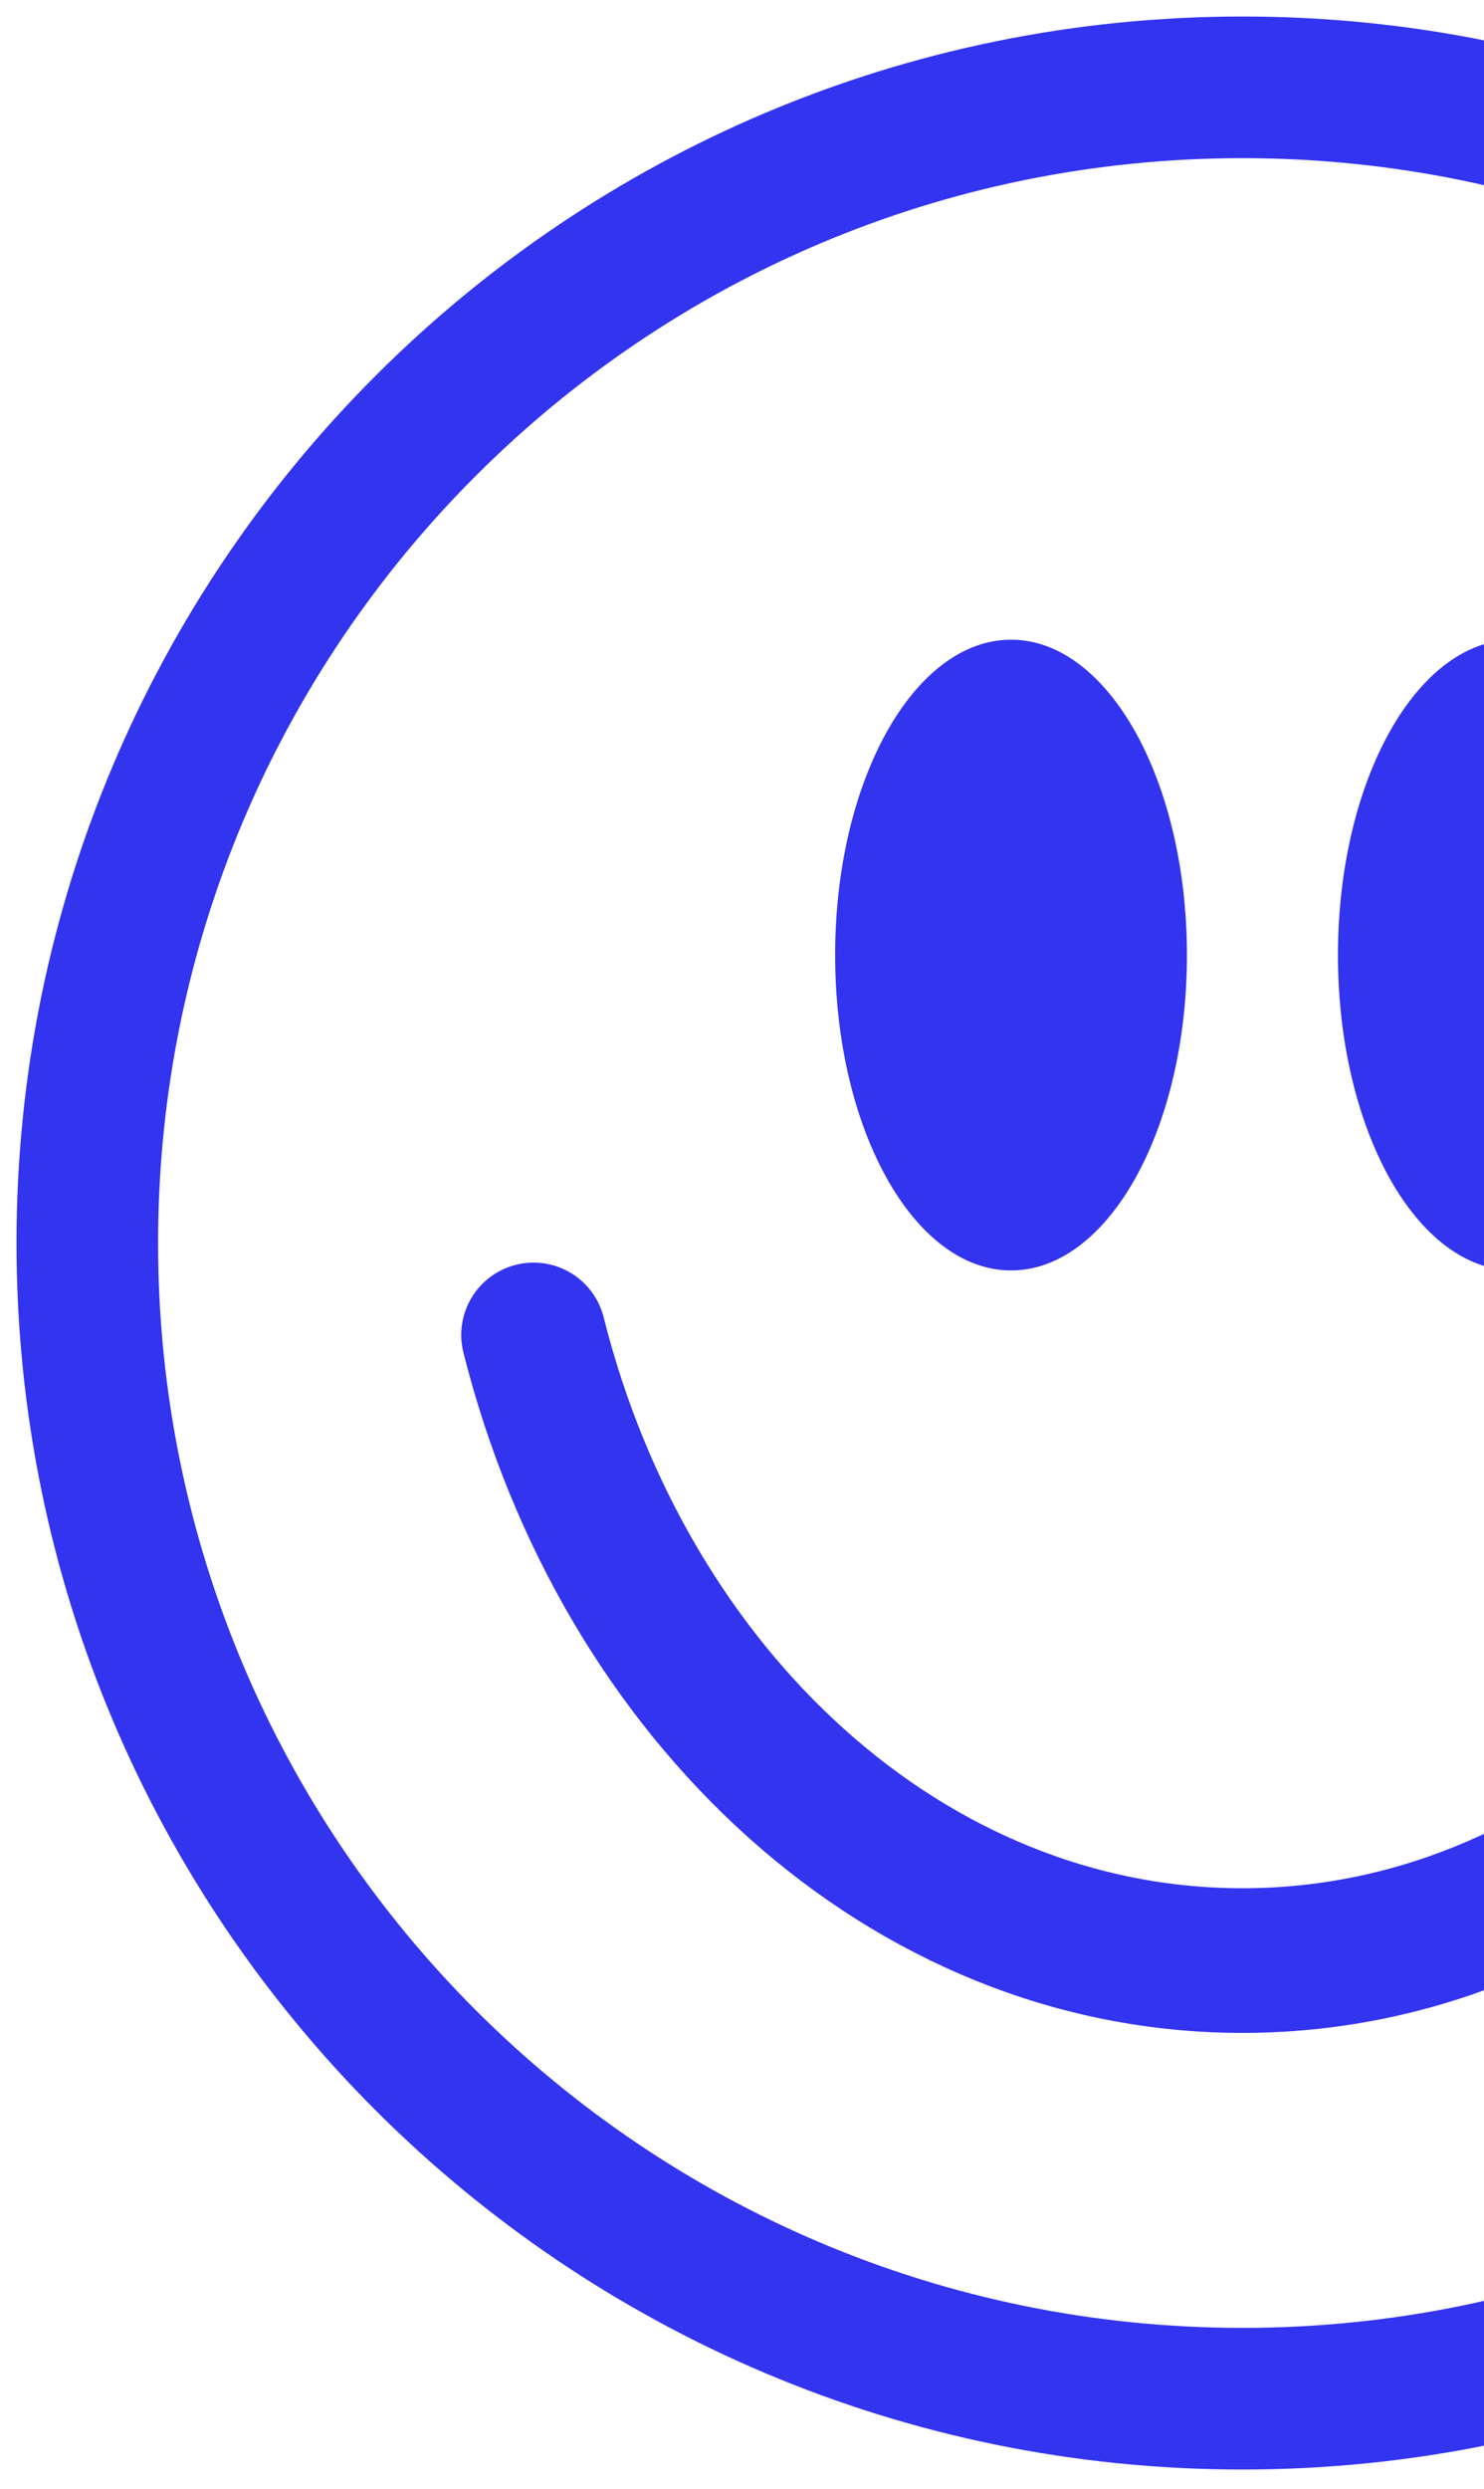<svg width="34" height="57" viewBox="0 0 34 57" fill="none" xmlns="http://www.w3.org/2000/svg">
<g id="Group 83263">
<path id="Vector" d="M23.164 29.093C25.39 29.093 27.194 25.859 27.194 21.871C27.194 17.883 25.39 14.649 23.164 14.649C20.938 14.649 19.134 17.883 19.134 21.871C19.134 25.859 20.938 29.093 23.164 29.093Z" fill="#3334F0"/>
<path id="Vector_2" d="M34.684 29.093C36.91 29.093 38.715 25.859 38.715 21.871C38.715 17.883 36.91 14.649 34.684 14.649C32.459 14.649 30.654 17.883 30.654 21.871C30.654 25.859 32.459 29.093 34.684 29.093Z" fill="#3334F0"/>
<path id="Vector_3" d="M28.465 54.93C43.081 54.93 54.93 43.081 54.93 28.465C54.93 13.849 43.081 2 28.465 2C13.849 2 2 13.849 2 28.465C2 43.081 13.849 54.93 28.465 54.93Z" stroke="#3334F0" stroke-width="3.244" stroke-miterlimit="10"/>
<path id="Vector_4" d="M12.224 30.57C14.307 38.857 20.79 44.897 28.466 44.897C36.141 44.897 42.629 38.857 44.708 30.57" stroke="#3334F0" stroke-width="3.313" stroke-linecap="round" stroke-linejoin="round"/>
</g>
</svg>
